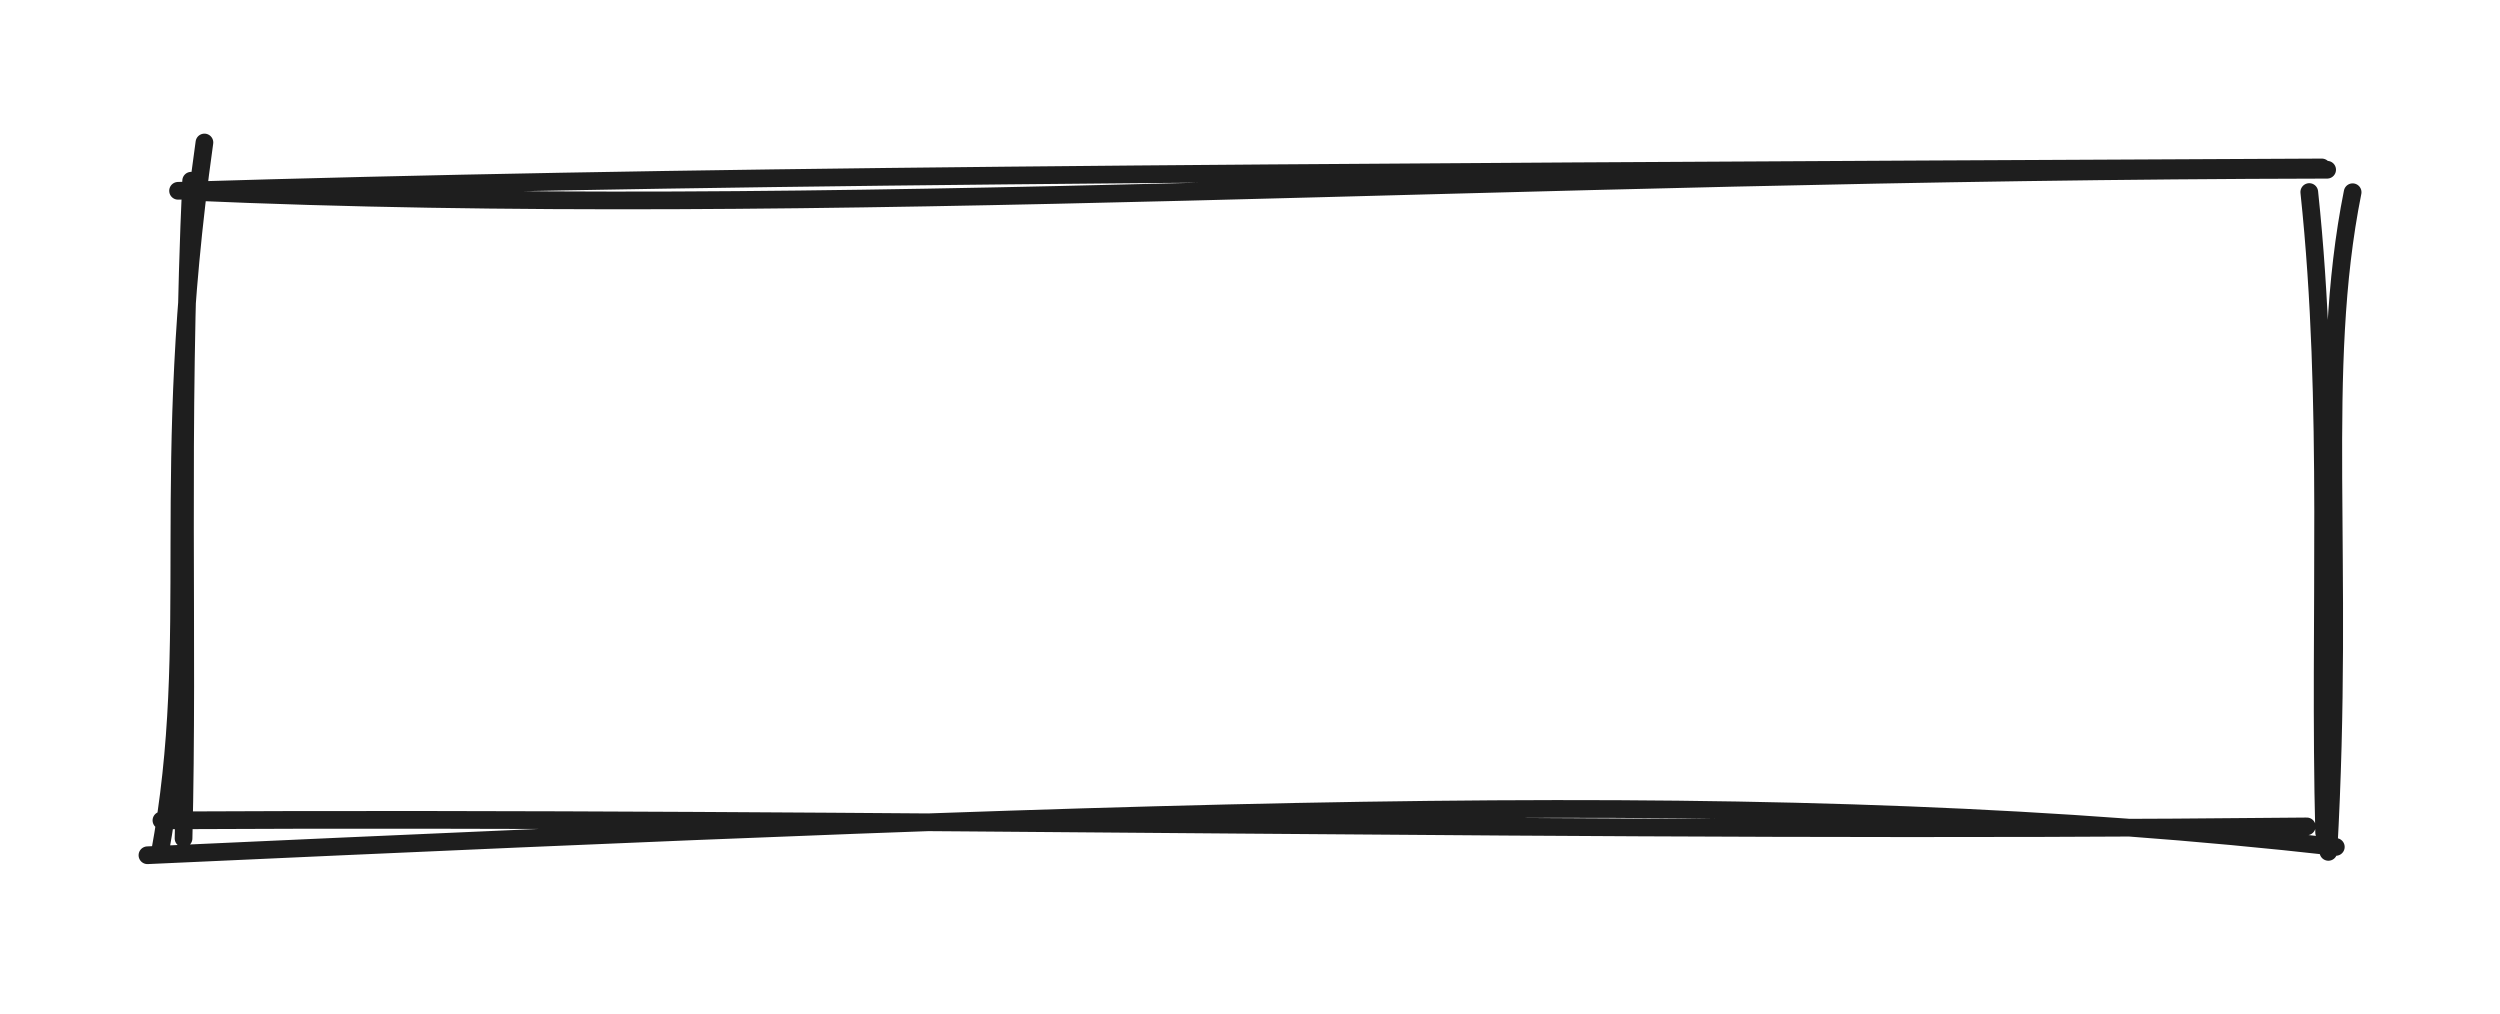 <svg version="1.1" xmlns="http://www.w3.org/2000/svg" viewBox="0 0 141.246 57.307" width="141.246" height="57.307">
  <!-- svg-source:excalidraw -->
  
  <defs>
    <style class="style-fonts">
      @font-face {
        font-family: "Virgil";
        src: url("https://excalidraw.com/Virgil.woff2");
      }
      @font-face {
        font-family: "Cascadia";
        src: url("https://excalidraw.com/Cascadia.woff2");
      }
    </style>
    
  </defs>
  <g stroke-linecap="round" transform="translate(10 10) rotate(0 60.623 18.653)"><path d="M0.68 0.83 C36.51 2.42, 74.75 -0.32, 121.48 -0.41 M0.06 0.78 C28.19 -0.07, 56.32 -0.23, 121.18 -0.54 M122.92 0.86 C120.9 10.95, 122.49 21.4, 121.55 38.13 M120.47 0.85 C121.75 12.9, 121 24.81, 121.31 37.04 M121.97 37.85 C90.71 34.33, 57.75 35.61, -1.67 38.32 M120.33 36.69 C80.54 37.1, 39.1 36.14, -0.88 36.35 M-0.98 38.26 C1.3 25.87, -1.13 17.08, 1.55 -1.95 M0.37 37.37 C0.65 26.14, 0.16 14.26, 0.8 0.21" stroke="#1e1e1e" stroke-width="1" fill="none"></path></g></svg>